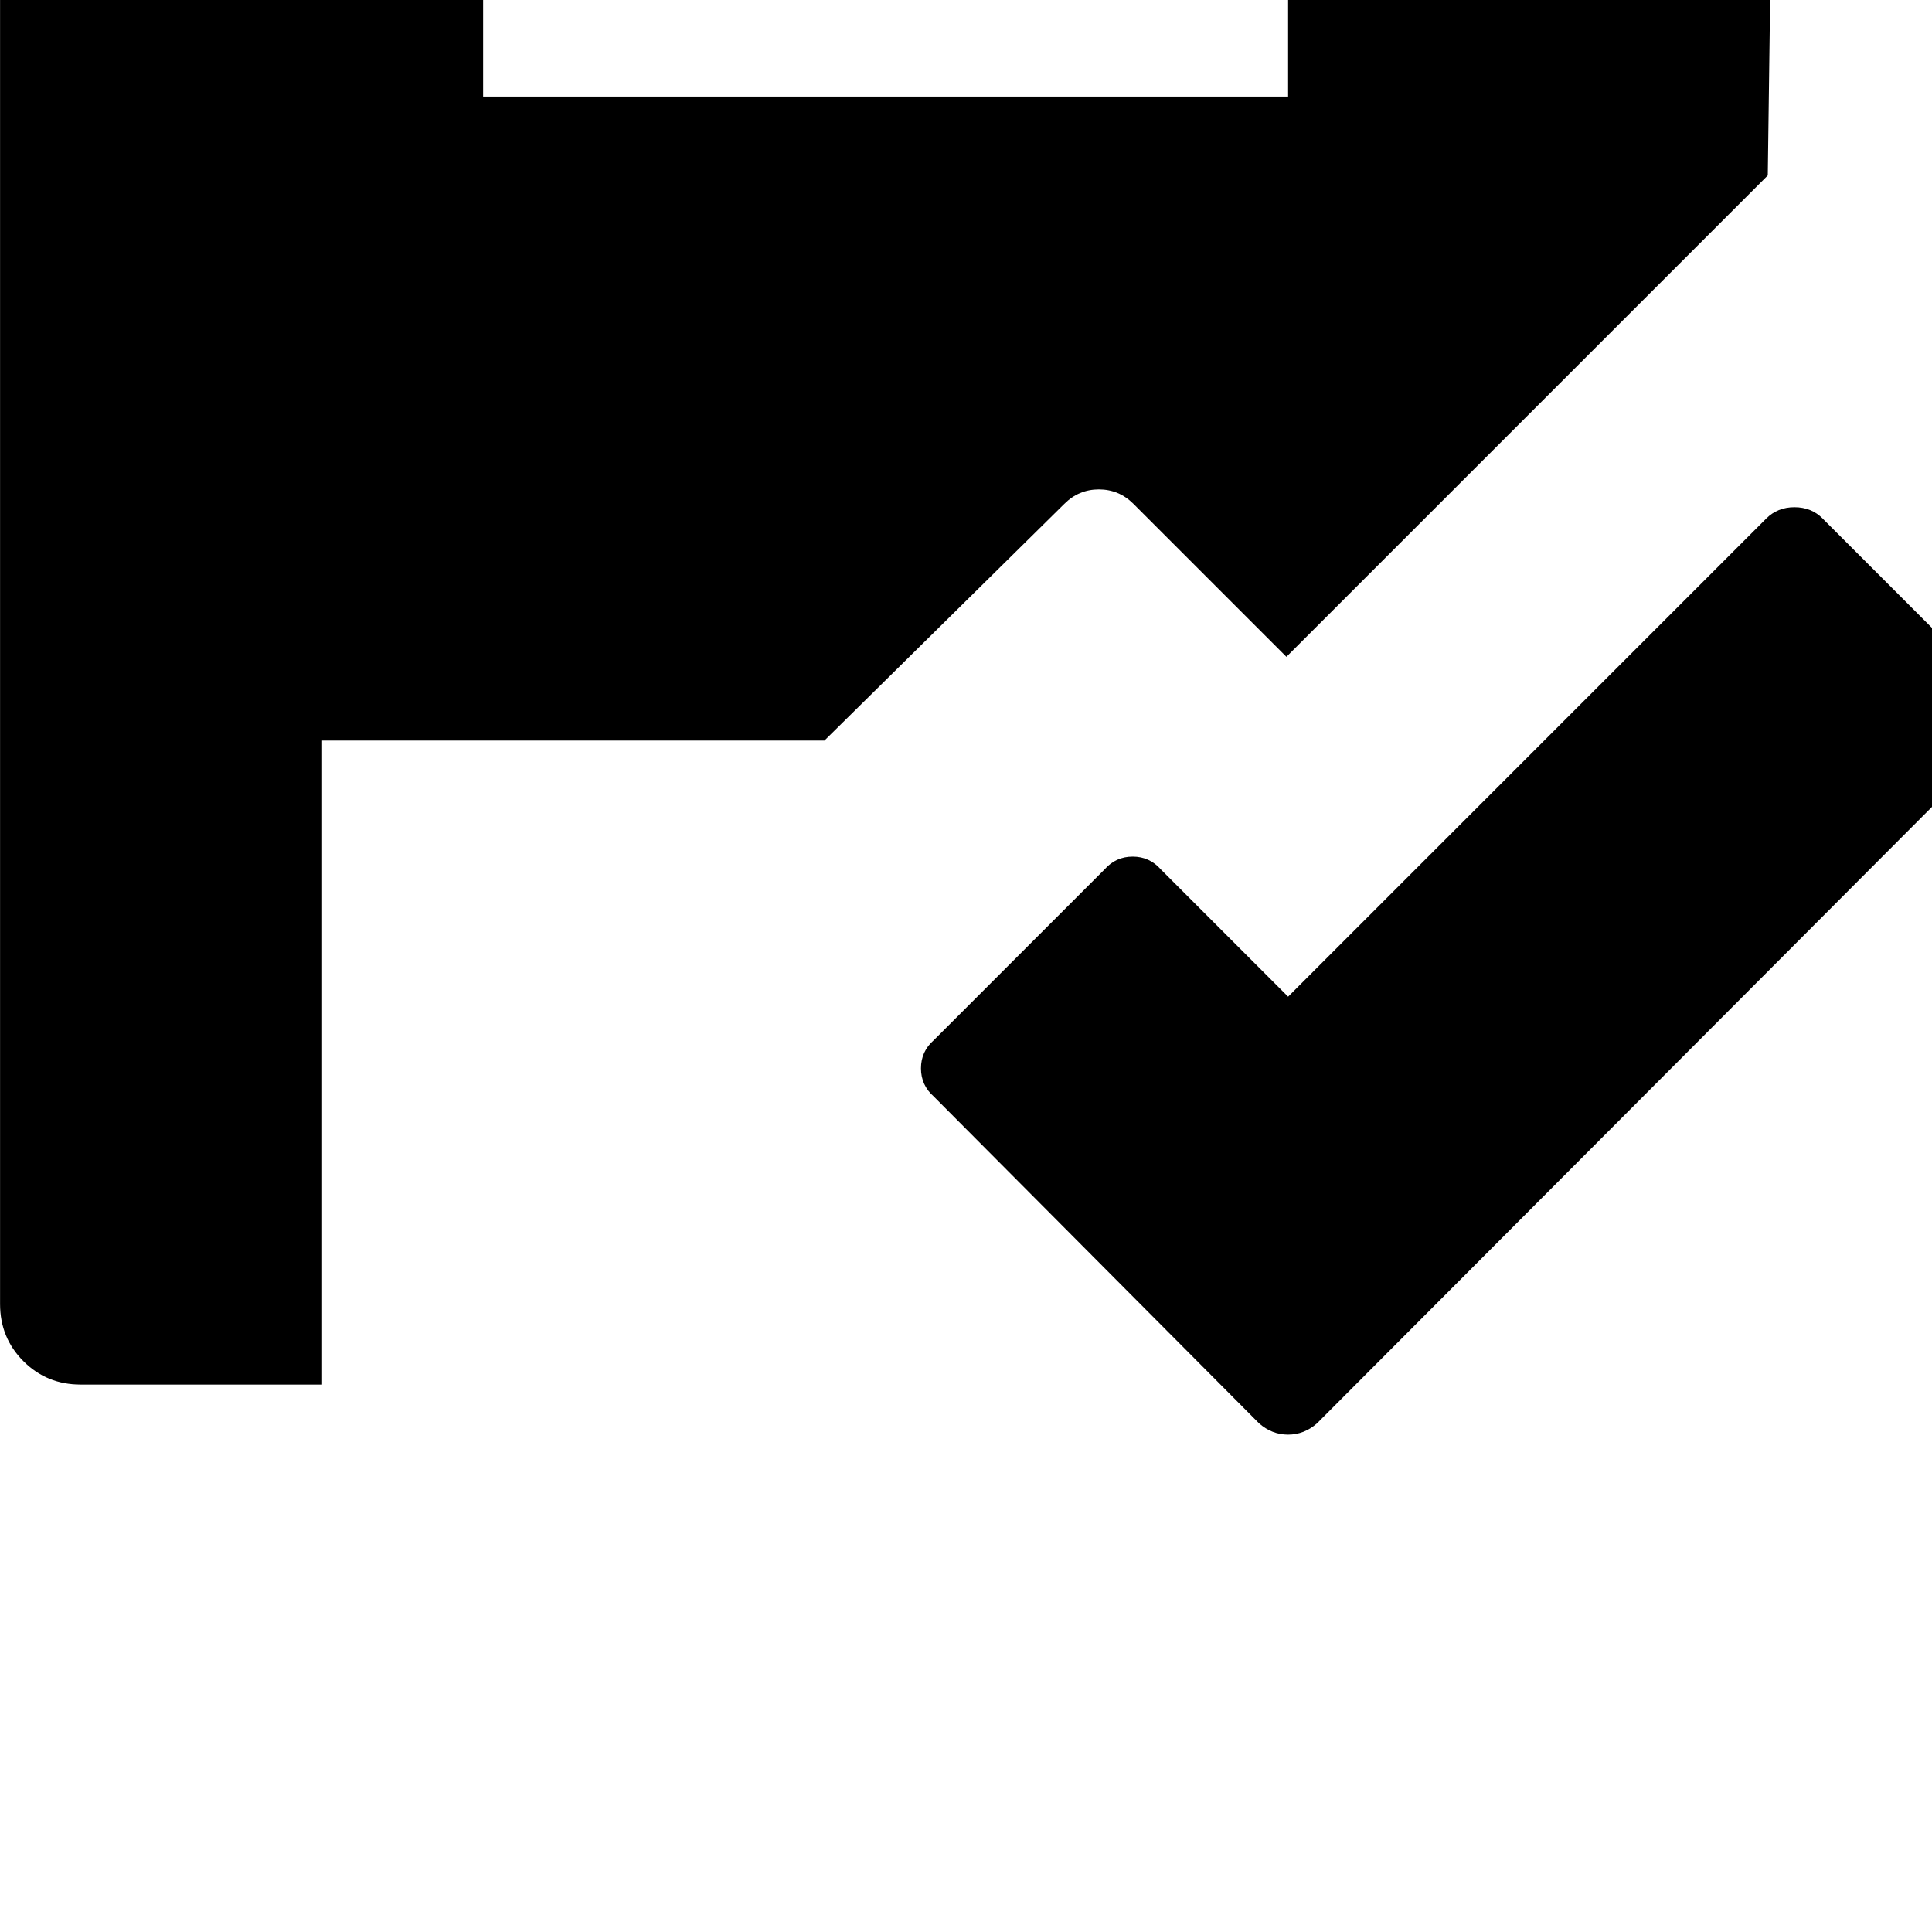 <!-- Generated by IcoMoon.io -->
<svg version="1.1" xmlns="http://www.w3.org/2000/svg" width="32" height="32" viewBox="0 0 32 32">
<title>uniE173</title>
<path d="M29.333-1.067l-0.053 3.973-7.973 7.973-2.533-2.533q-0.24-0.24-0.573-0.24t-0.573 0.24l-3.973 3.92h-8.32v10.667h-4q-0.56 0-0.947-0.387t-0.387-0.947v-26.667q0-0.533 0.387-0.933t0.947-0.4h6.667v8h13.333v-8h2.667zM18.667-1.067h-2.667v-5.333h2.667v5.333zM30.187 8.587l2.827 2.827q0.187 0.187 0.187 0.467t-0.187 0.467l-11.2 11.227q-0.213 0.187-0.48 0.187t-0.48-0.187l-5.387-5.413q-0.213-0.187-0.213-0.467t0.213-0.467l2.827-2.827q0.187-0.213 0.467-0.213t0.467 0.213l2.107 2.107 7.92-7.92q0.187-0.187 0.467-0.187t0.467 0.187z"></path>
</svg>
